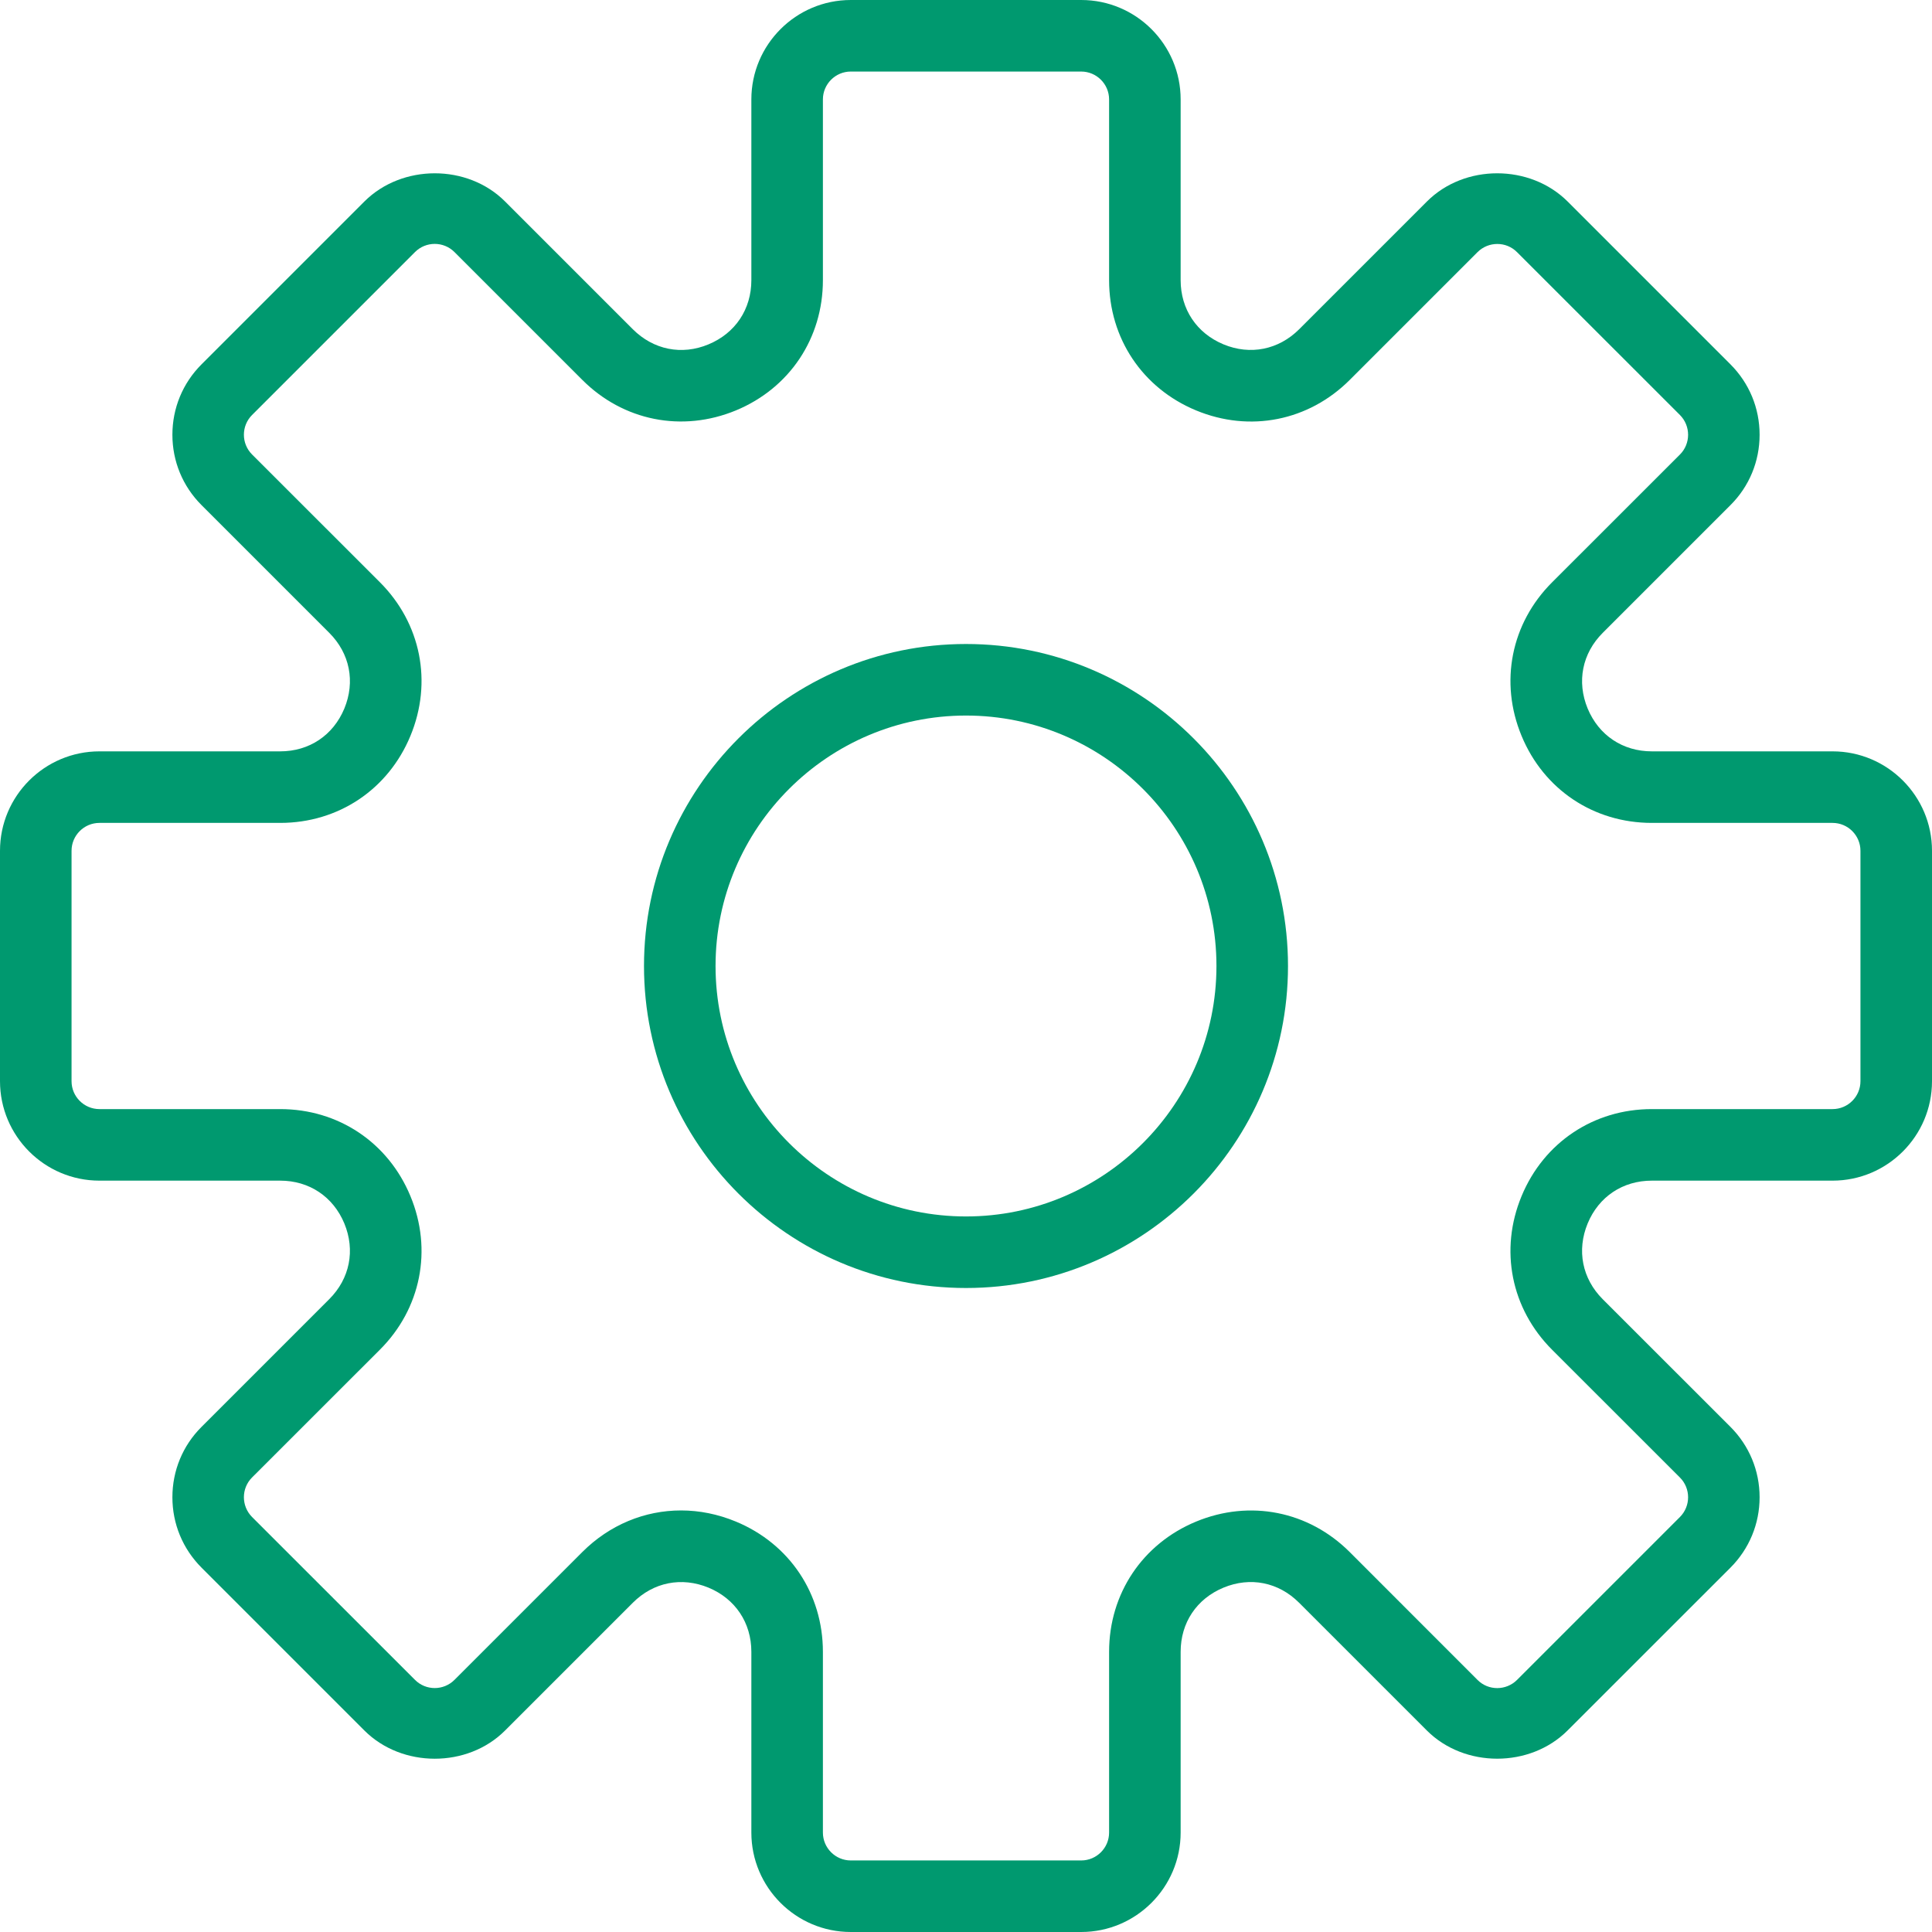 <svg width="30" height="30" viewBox="0 0 30 30" fill="none" xmlns="http://www.w3.org/2000/svg">
<path d="M28.456 11.667H25.649C25.198 11.667 24.826 11.418 24.653 11.002C24.481 10.585 24.568 10.146 24.887 9.827L26.871 7.843C27.163 7.552 27.323 7.163 27.323 6.751C27.323 6.338 27.163 5.951 26.871 5.658L24.342 3.129C23.758 2.546 22.741 2.544 22.157 3.129L20.173 5.113C19.854 5.431 19.414 5.52 18.998 5.347C18.582 5.174 18.333 4.802 18.333 4.351V1.544C18.333 0.693 17.641 0 16.789 0H13.211C12.359 0 11.667 0.693 11.667 1.544V4.351C11.667 4.802 11.418 5.174 11.002 5.347C10.586 5.521 10.146 5.431 9.827 5.113L7.843 3.129C7.259 2.544 6.242 2.546 5.658 3.129L3.129 5.658C2.837 5.95 2.677 6.338 2.677 6.751C2.677 7.163 2.837 7.551 3.129 7.843L5.113 9.827C5.432 10.146 5.519 10.585 5.347 11.002C5.174 11.418 4.802 11.667 4.351 11.667H1.544C0.693 11.667 0 12.359 0 13.211V16.788C0 17.641 0.693 18.333 1.544 18.333H4.351C4.802 18.333 5.174 18.582 5.347 18.998C5.519 19.415 5.432 19.854 5.113 20.173L3.129 22.157C2.837 22.448 2.677 22.837 2.677 23.249C2.677 23.662 2.837 24.049 3.129 24.342L5.658 26.871C6.242 27.455 7.259 27.456 7.843 26.871L9.827 24.887C10.146 24.568 10.584 24.481 11.002 24.653C11.418 24.826 11.667 25.198 11.667 25.649V28.456C11.667 29.307 12.359 30 13.211 30H16.788C17.64 30 18.333 29.307 18.333 28.456V25.649C18.333 25.198 18.581 24.826 18.998 24.653C19.415 24.48 19.853 24.568 20.172 24.887L22.156 26.871C22.741 27.456 23.758 27.454 24.341 26.871L26.871 24.342C27.162 24.05 27.323 23.662 27.323 23.249C27.323 22.837 27.162 22.449 26.871 22.157L24.886 20.173C24.568 19.854 24.481 19.415 24.653 18.998C24.825 18.582 25.198 18.333 25.649 18.333H28.456C29.307 18.333 30 17.641 30 16.789V13.211C30 12.359 29.307 11.667 28.456 11.667ZM28.889 16.789C28.889 17.028 28.694 17.222 28.456 17.222H25.649C24.747 17.222 23.972 17.74 23.627 18.573C23.281 19.407 23.463 20.321 24.101 20.959L26.086 22.943C26.255 23.112 26.255 23.387 26.086 23.556L23.556 26.086C23.387 26.254 23.112 26.256 22.943 26.086L20.959 24.101C20.321 23.463 19.407 23.282 18.573 23.627C17.74 23.972 17.222 24.747 17.222 25.649V28.456C17.222 28.694 17.028 28.889 16.789 28.889H13.211C12.972 28.889 12.778 28.694 12.778 28.456V25.649C12.778 24.747 12.26 23.972 11.427 23.627C11.147 23.511 10.859 23.454 10.575 23.454C10.012 23.454 9.466 23.676 9.041 24.101L7.057 26.085C6.887 26.255 6.612 26.254 6.444 26.085L3.914 23.556C3.745 23.386 3.745 23.111 3.914 22.942L5.899 20.958C6.537 20.321 6.719 19.406 6.373 18.573C6.028 17.74 5.253 17.222 4.351 17.222H1.544C1.306 17.222 1.111 17.028 1.111 16.789V13.211C1.111 12.972 1.306 12.778 1.544 12.778H4.351C5.253 12.778 6.028 12.26 6.373 11.427C6.719 10.593 6.537 9.679 5.899 9.041L3.914 7.057C3.745 6.888 3.745 6.613 3.914 6.444L6.444 3.914C6.613 3.745 6.888 3.745 7.057 3.914L9.041 5.898C9.678 6.536 10.592 6.718 11.427 6.373C12.26 6.028 12.778 5.253 12.778 4.351V1.544C12.778 1.306 12.972 1.111 13.211 1.111H16.788C17.028 1.111 17.222 1.306 17.222 1.544V4.351C17.222 5.253 17.74 6.028 18.573 6.373C19.408 6.719 20.321 6.537 20.959 5.899L22.943 3.915C23.113 3.746 23.388 3.746 23.556 3.915L26.086 6.444C26.255 6.614 26.255 6.889 26.086 7.058L24.101 9.042C23.463 9.679 23.281 10.594 23.627 11.427C23.972 12.261 24.747 12.778 25.649 12.778H28.456C28.694 12.778 28.889 12.972 28.889 13.211V16.789Z" fill="#00996F"/>
<path d="M15 10C12.243 10 10 12.243 10 15C10 17.757 12.243 20 15 20C17.757 20 20 17.757 20 15C20 12.243 17.757 10 15 10ZM15 18.889C12.856 18.889 11.111 17.144 11.111 15C11.111 12.856 12.856 11.111 15 11.111C17.144 11.111 18.889 12.856 18.889 15C18.889 17.144 17.144 18.889 15 18.889Z" fill="#00996F"/>
</svg>
